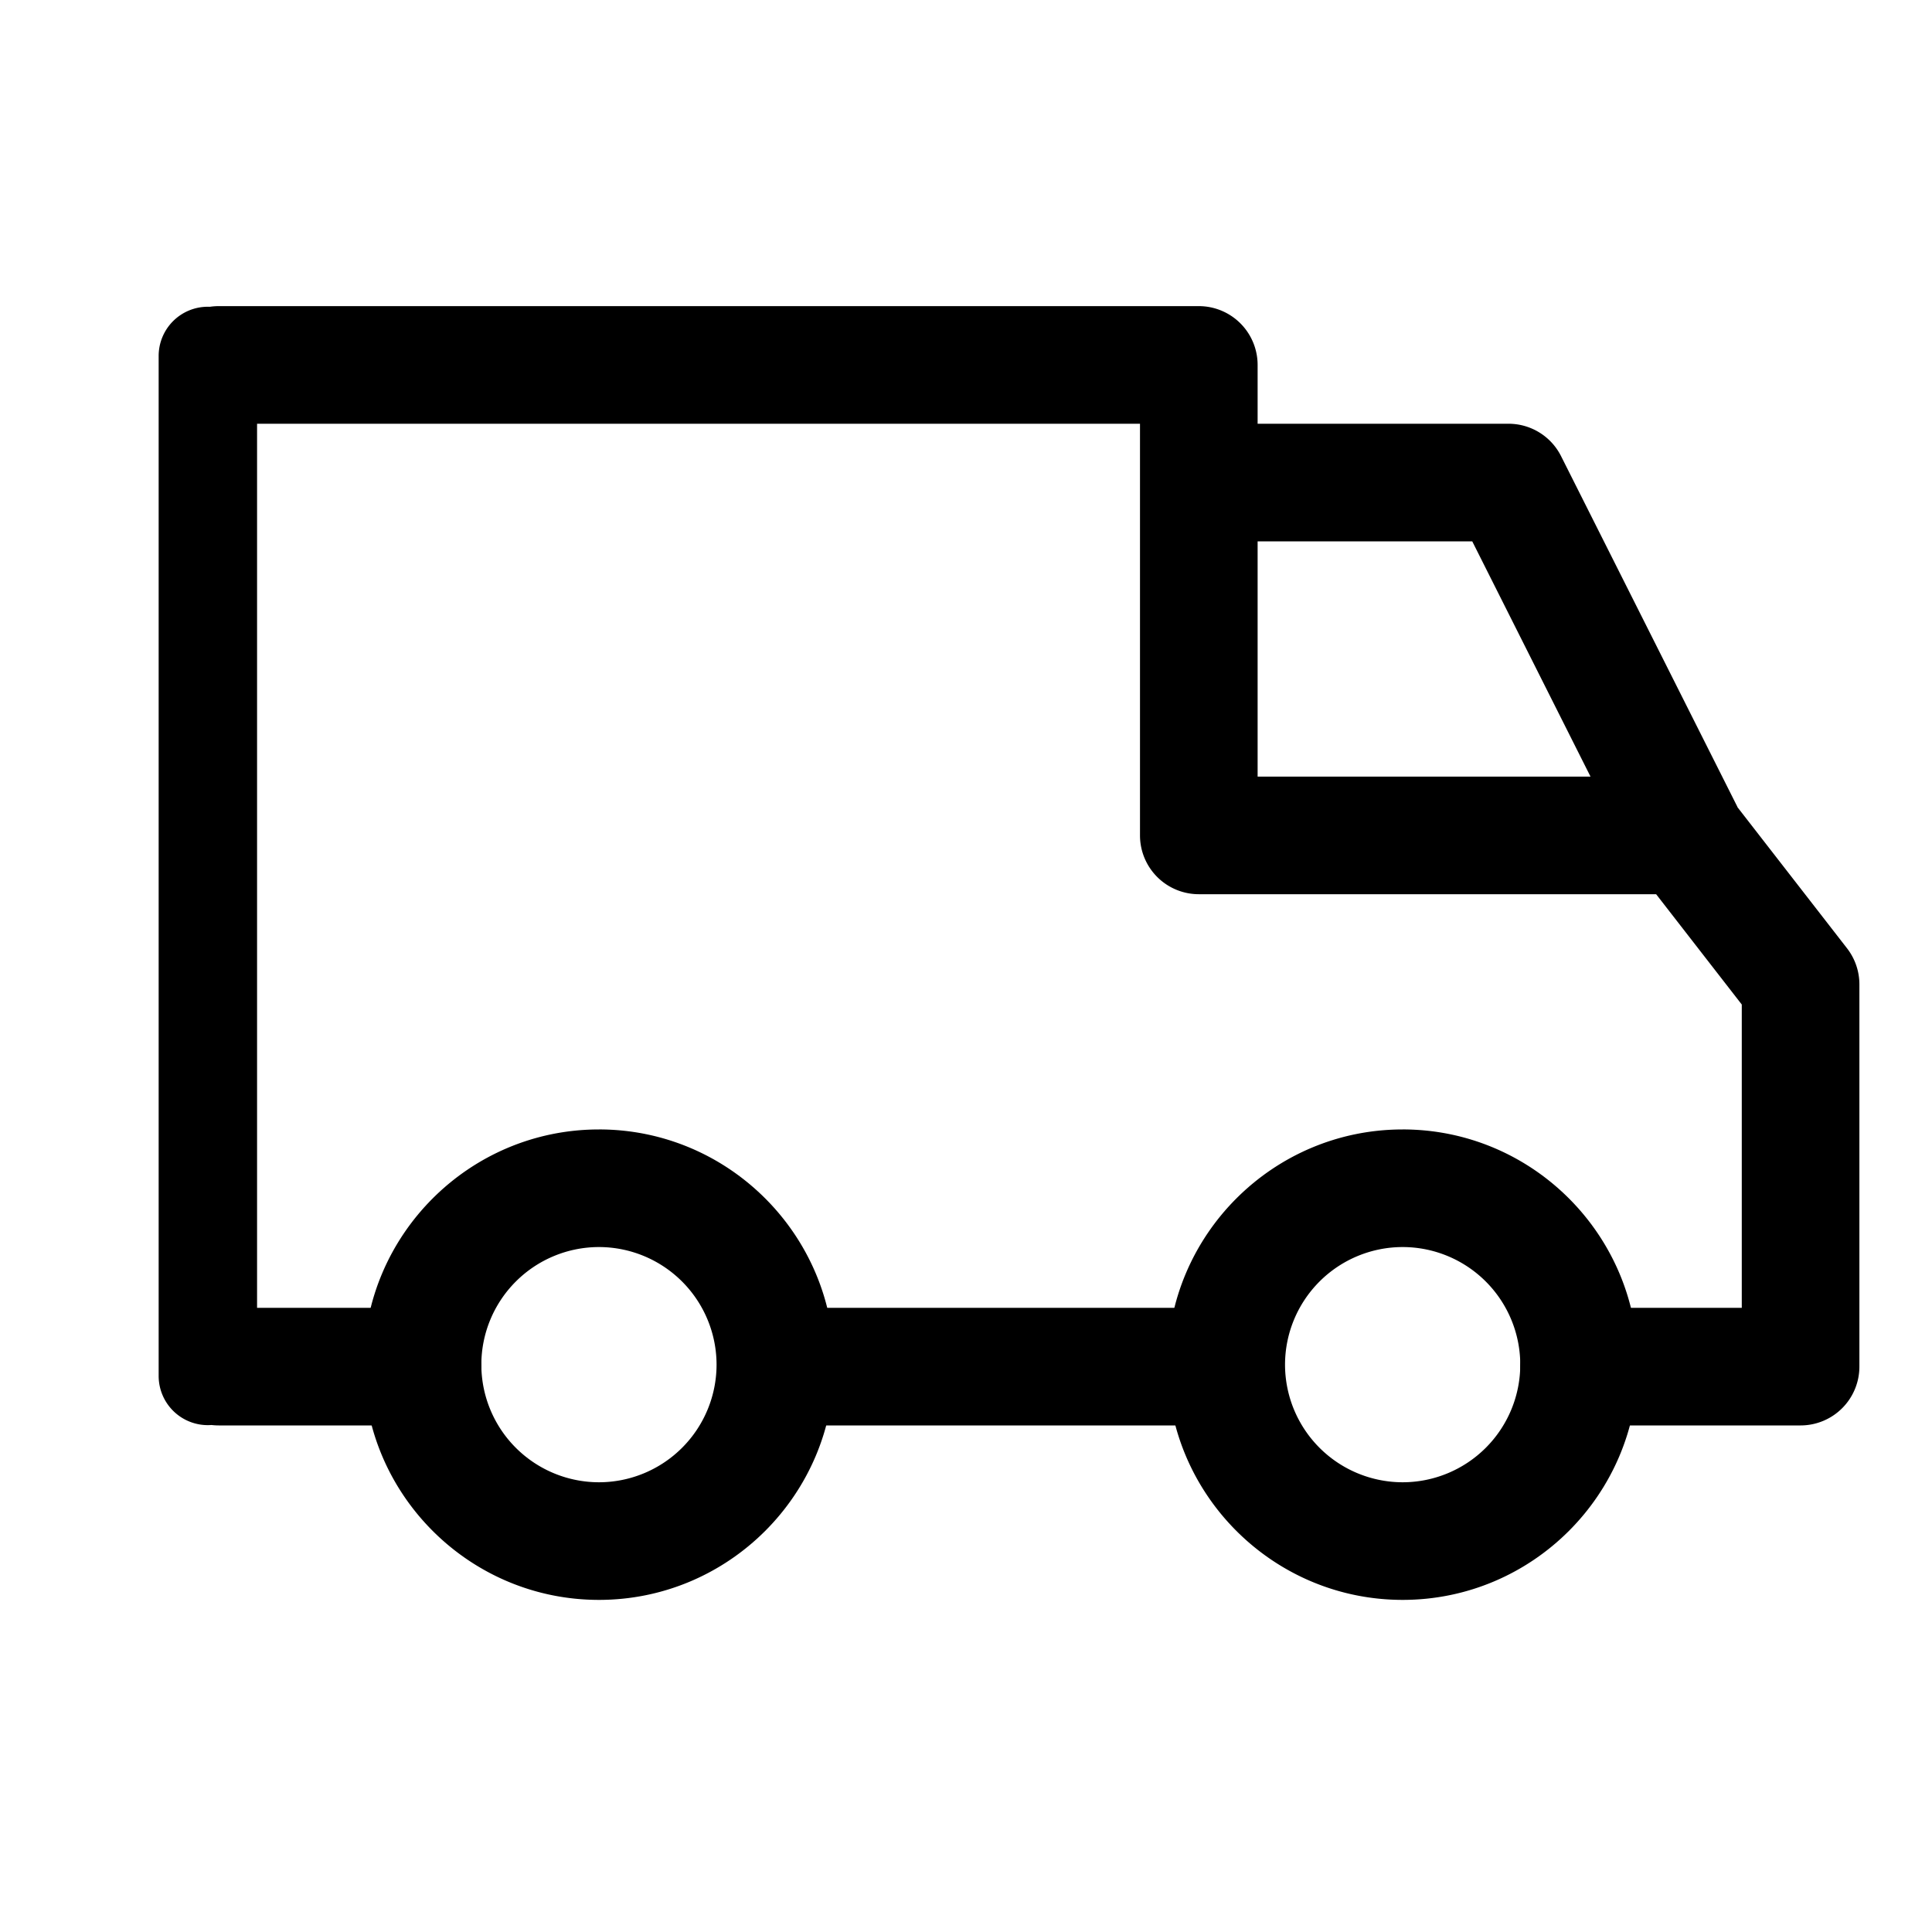 <svg width="100" height="100" viewBox="0 0 100 100" fill="none" xmlns="http://www.w3.org/2000/svg">
    <path
        d="M63.47 67.692H40.437v6.088H63.47v-6.088zm-50.166 0h8.566a3.044 3.044 0 0 1 0 6.088H11.318c-.125 0-.249-.008-.37-.022a2.546 2.546 0 0 1-2.736-2.539V18.423a2.546 2.546 0 0 1 2.546-2.546c.036 0 .071 0 .106.002.148-.022.3-.034.454-.034H62.05a3.044 3.044 0 0 1 3.044 3.044v3.044H78.08c1.151 0 2.203.648 2.72 1.676l9.132 18.162-.006.003 5.676 7.31c.414.534.64 1.19.64 1.867v19.785a3.045 3.045 0 0 1-3.044 3.044H81.732a3.043 3.043 0 0 1 0-6.088h8.422V51.994l-4.433-5.71H62.05a3.044 3.044 0 0 1-3.044-3.044V21.933h-45.7v45.759zm51.79-27.496h17.23l-6.12-12.175h-11.11v12.175z"
        fill="#000" />
    <path
        d="M72.601 58.46c-6.714 0-12.175 5.462-12.175 12.175 0 6.713 5.461 12.175 12.175 12.175 6.715 0 12.175-5.462 12.175-12.175 0-6.714-5.46-12.176-12.175-12.176zm-41.599 0c-6.714 0-12.176 5.462-12.176 12.175 0 6.713 5.462 12.175 12.176 12.175 6.713 0 12.175-5.462 12.175-12.175 0-6.714-5.462-12.176-12.175-12.176zm41.6 18.262a6.094 6.094 0 0 1-6.089-6.087 6.094 6.094 0 0 1 6.088-6.088 6.094 6.094 0 0 1 6.088 6.088 6.094 6.094 0 0 1-6.088 6.087zm-41.6 0a6.093 6.093 0 0 1-6.088-6.087 6.094 6.094 0 0 1 6.088-6.088 6.094 6.094 0 0 1 6.087 6.088 6.093 6.093 0 0 1-6.087 6.087z"
        fill="#000" />
</svg>